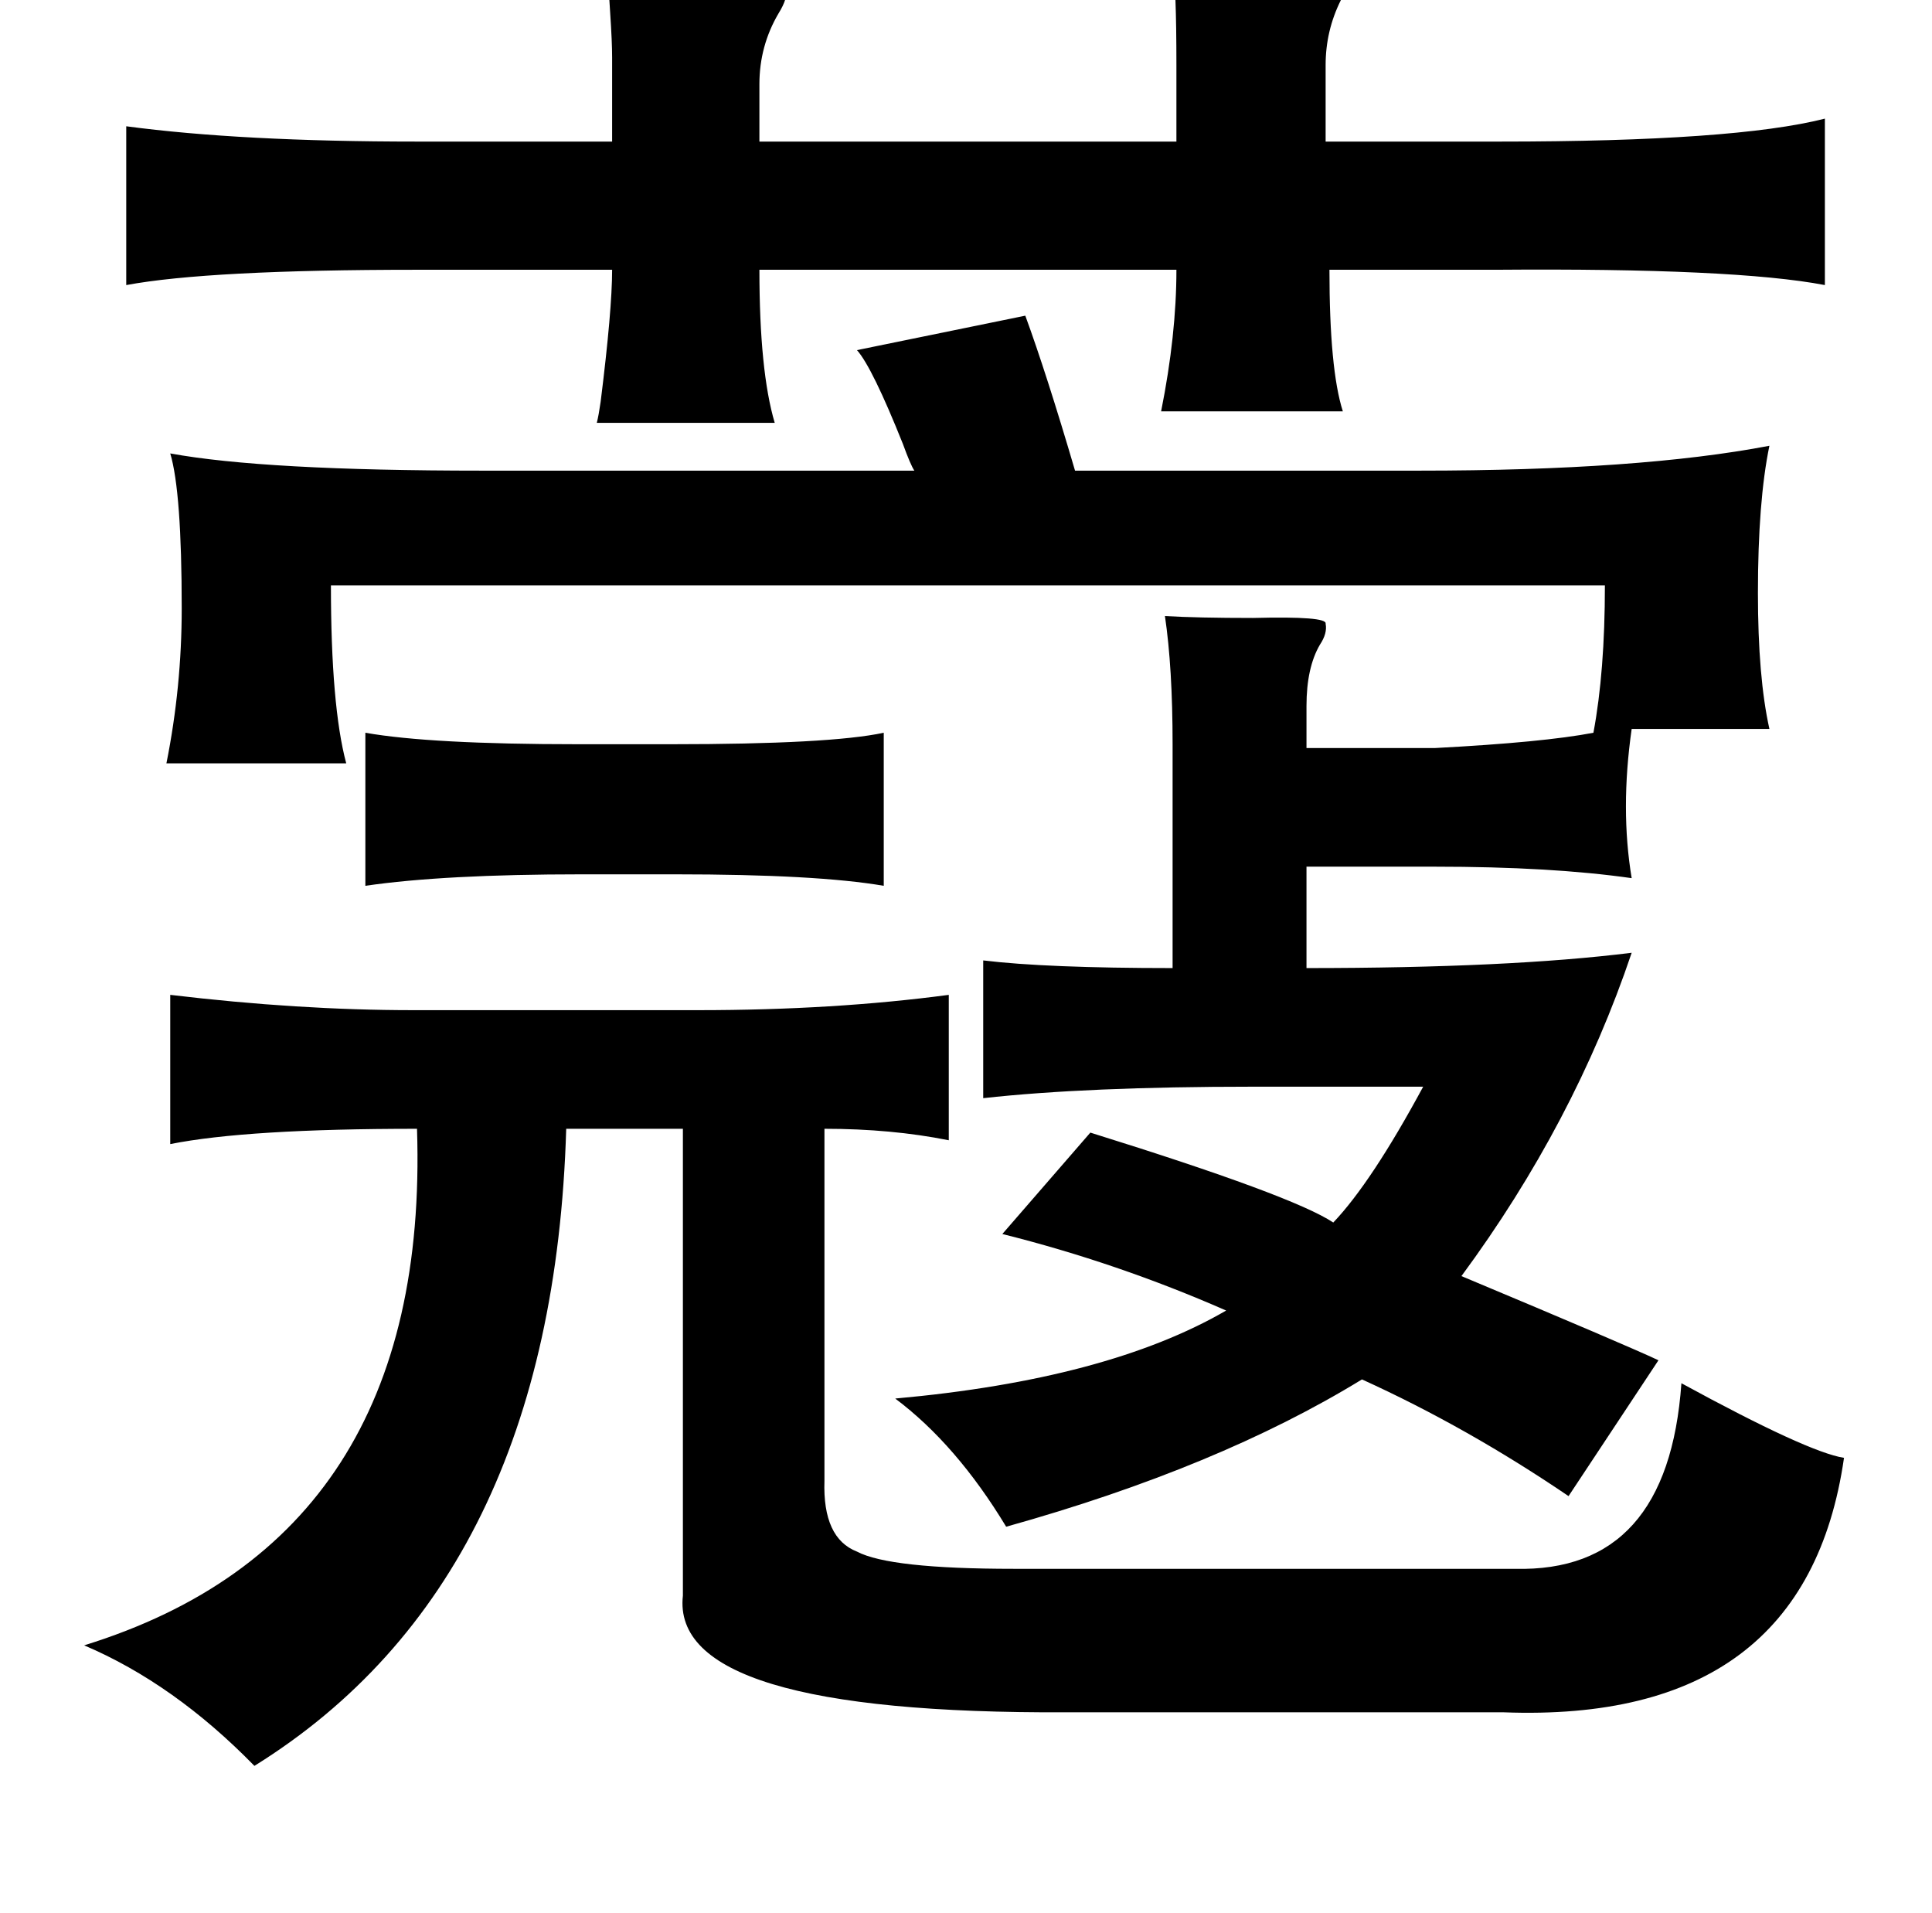 <?xml version="1.0" standalone="no"?>
<!DOCTYPE svg PUBLIC "-//W3C//DTD SVG 1.1//EN" "http://www.w3.org/Graphics/SVG/1.1/DTD/svg11.dtd" >
<svg xmlns="http://www.w3.org/2000/svg" xmlns:xlink="http://www.w3.org/1999/xlink" version="1.1" viewBox="-10 0 1010 1000">
   <path fill="currentColor"
d="M603 -17q58 0 72 1q19 1 19 4q0 4 -3 12q-8 16 -8 34v40h91q123 0 170 -12v87q-47 -9 -172 -8h-87q0 52 7 74h-95q8 -40 8 -74h-218q0 53 8 80h-93q1 -4 2 -11q6 -48 6 -69h-102q-109 0 -152 8v-83q60 8 152 8h102v-44q0 -8 -1 -23t-1 -22q91 0 93 9q1 5 -4 13
q-10 17 -10 37v30h218v-40q0 -42 -2 -51zM526 165q11 30 26 81h180q115 0 183 -13q-6 29 -6 77q0 44 6 71h-72q-6 42 0 78q-42 -6 -103 -6h-67v53q106 0 170 -8q-30 89 -89 169q86 36 103 44l-47 71q-53 -36 -108 -61q-75 46 -186 77q-26 -43 -58 -67q111 -10 173 -46
q-57 -25 -117 -40l46 -53q106 33 127 47q20 -21 47 -71h-89q-87 0 -141 6v-72q33 4 99 4v-117q0 -40 -4 -67q17 1 46 1q39 -1 38 3q1 5 -3 11q-7 12 -7 32v22h67q57 -3 83 -8q6 -32 6 -77h-666q0 63 8 93h-94q8 -40 8 -81q0 -61 -6 -81q49 9 163 9h226q-2 -3 -6 -14
q-16 -40 -24 -49zM181 383q34 6 111 6h49q83 0 111 -6v80q-35 -6 -109 -6h-49q-72 0 -113 6v-80zM486 520v76q-30 -6 -65 -6v184q-1 30 17 37q17 9 82 9h262q80 2 87 -97q66 36 85 39q-20 139 -178 133h-228q-208 1 -201 -61v-244h-61q-7 236 -163 333q-42 -43 -89 -63
q181 -56 174 -270q-89 0 -129 8v-78q67 8 127 8h149q71 0 131 -8z" />
</svg>
